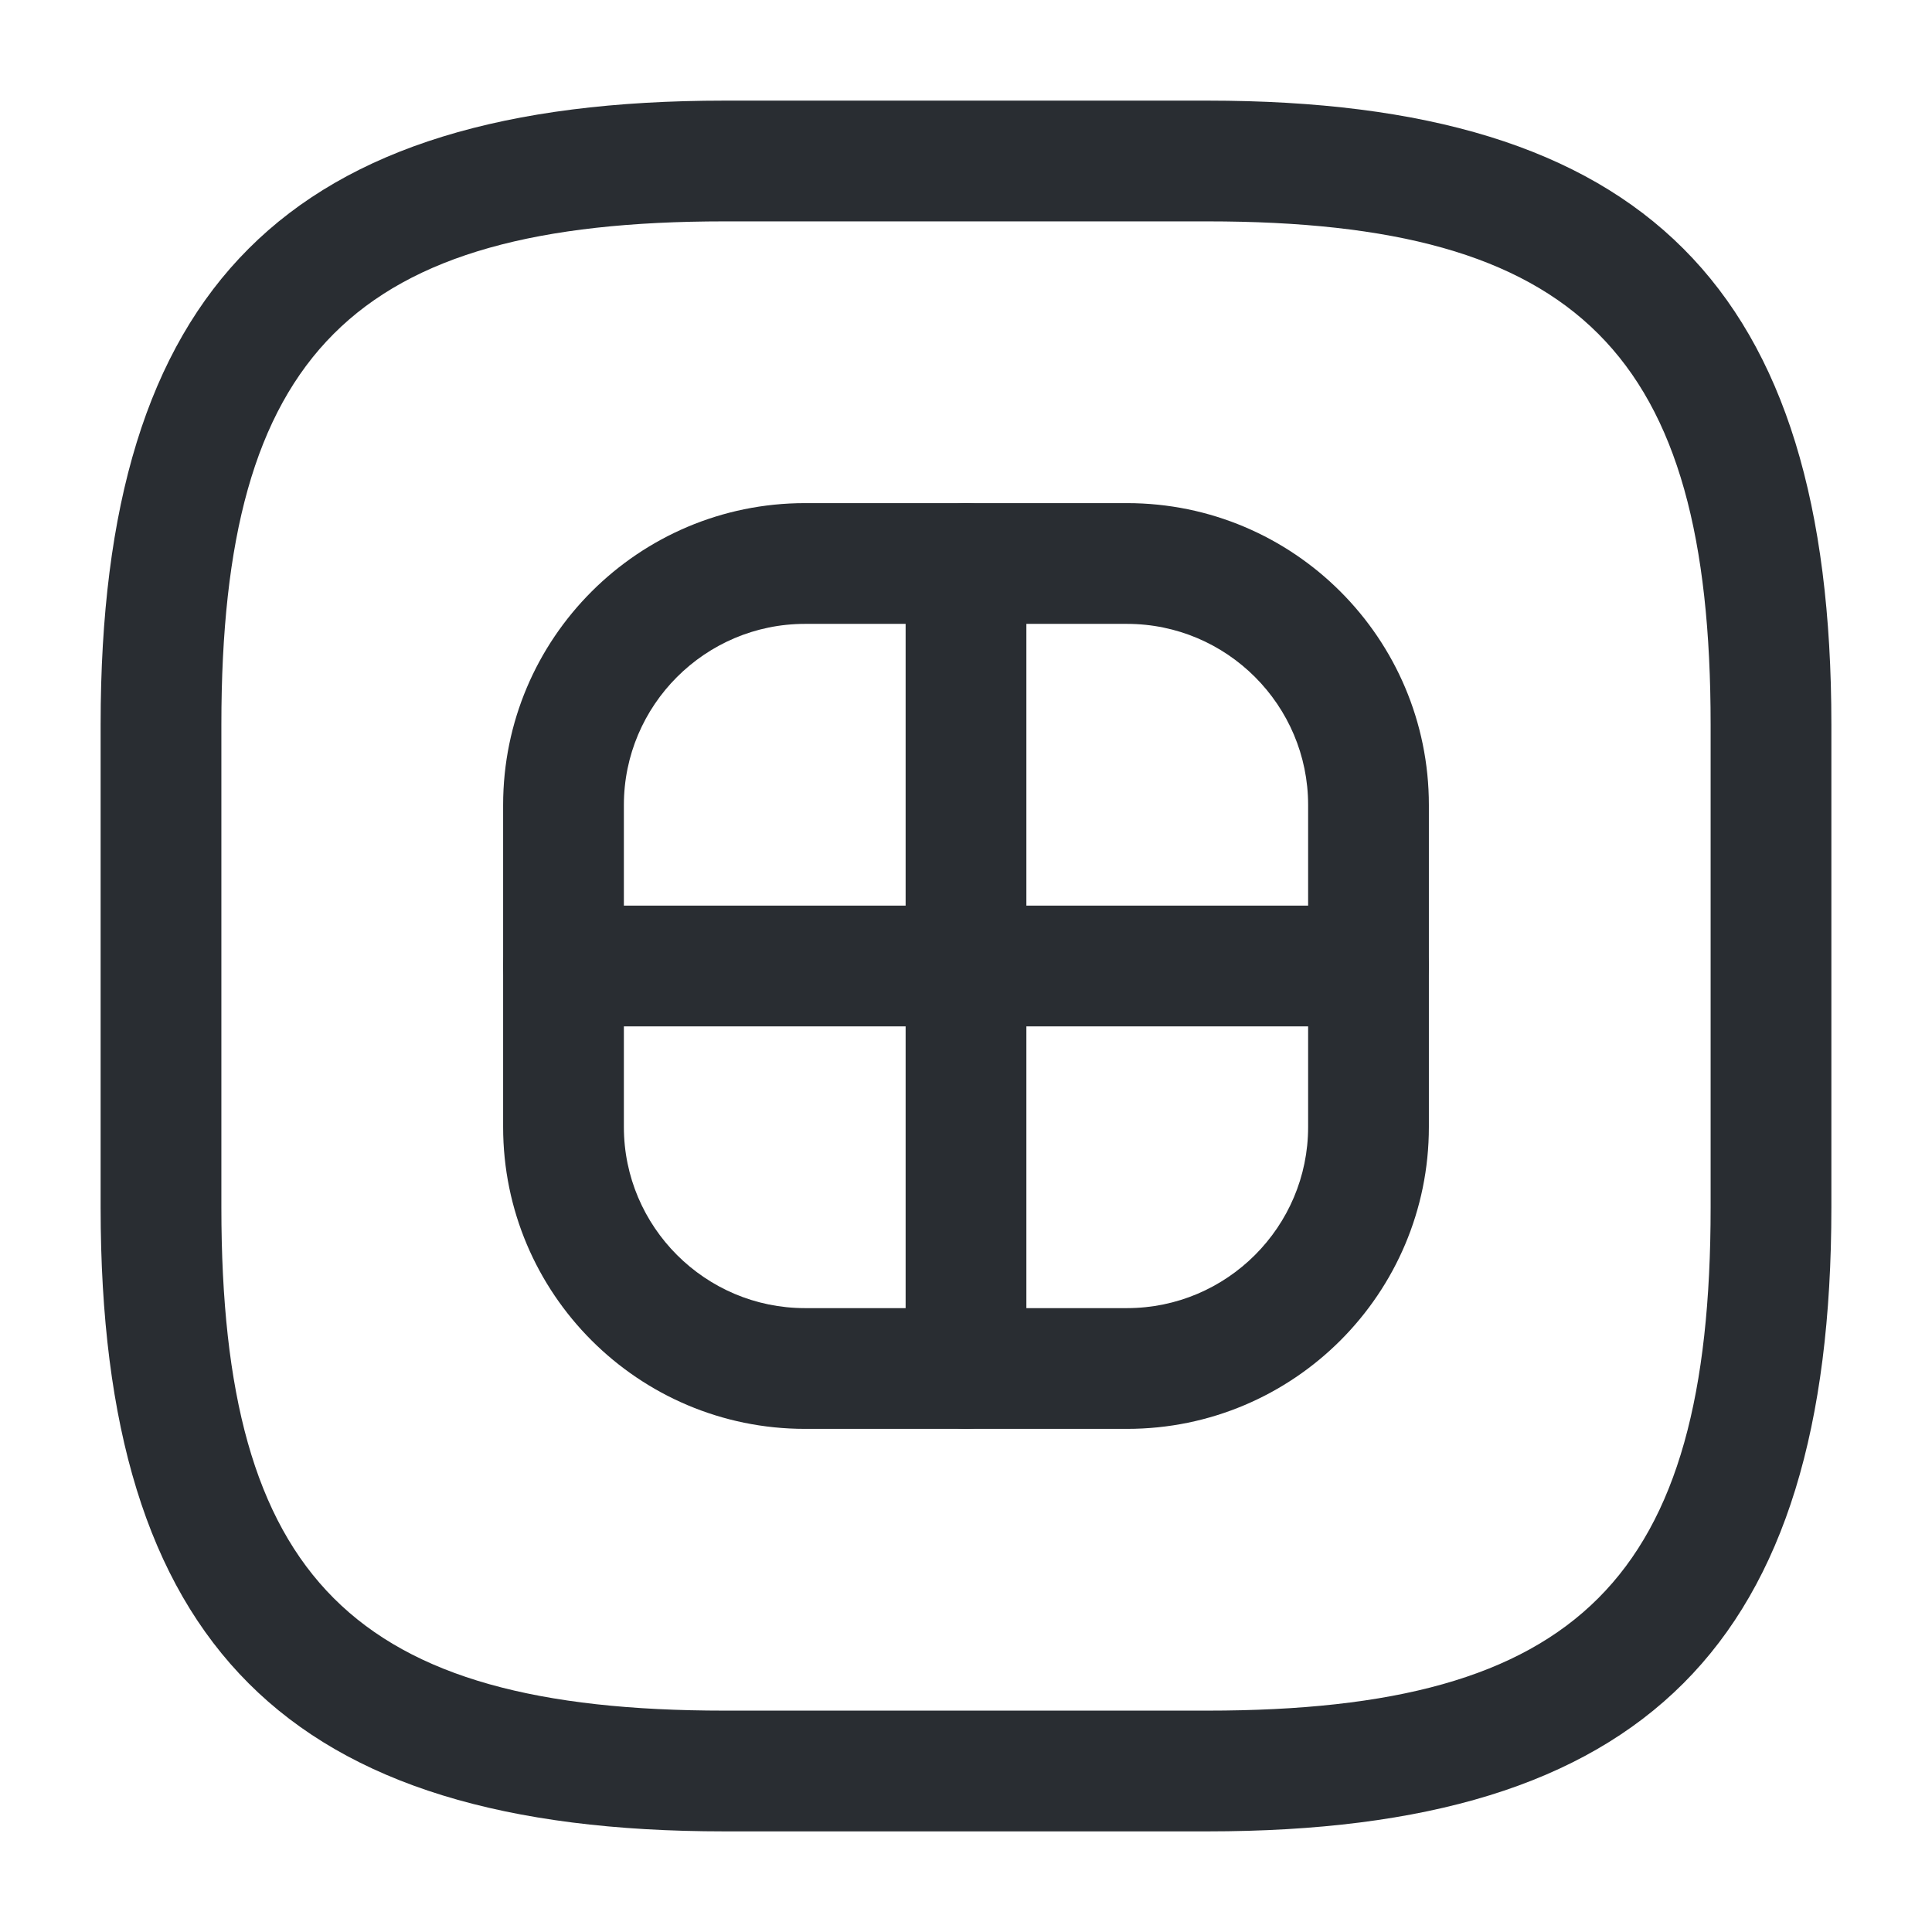 <svg viewBox="0 0 24 24" fill="none" xmlns="http://www.w3.org/2000/svg" height="1em" width="1em">
  <path d="M15 22.75H9C3.57 22.75 1.25 20.43 1.25 15V9C1.25 3.57 3.57 1.25 9 1.25H15C20.43 1.25 22.75 3.57 22.75 9V15C22.75 20.43 20.43 22.75 15 22.75ZM9 2.75C4.39 2.75 2.75 4.39 2.75 9V15C2.75 19.61 4.39 21.25 9 21.25H15C19.61 21.25 21.25 19.61 21.25 15V9C21.25 4.39 19.61 2.75 15 2.75H9Z" fill="#292D32"/>
  <path d="M14 17.75H10C7.93 17.75 6.25 16.07 6.25 14V10C6.25 7.93 7.93 6.25 10 6.25H14C16.07 6.25 17.75 7.93 17.75 10V14C17.75 16.07 16.07 17.75 14 17.75ZM10 7.75C8.76 7.75 7.75 8.76 7.75 10V14C7.75 15.24 8.76 16.25 10 16.25H14C15.24 16.25 16.25 15.24 16.25 14V10C16.25 8.76 15.24 7.75 14 7.75H10Z" fill="#292D32"/>
  <path d="M12 17.75C11.59 17.75 11.25 17.41 11.25 17V7C11.25 6.59 11.59 6.25 12 6.25C12.41 6.25 12.75 6.59 12.75 7V17C12.75 17.41 12.41 17.75 12 17.75Z" fill="#292D32"/>
  <path d="M17 12.75H7C6.59 12.75 6.25 12.41 6.25 12C6.25 11.59 6.59 11.25 7 11.25H17C17.41 11.25 17.75 11.59 17.75 12C17.75 12.41 17.41 12.75 17 12.75Z" fill="#292D32"/>
</svg>
